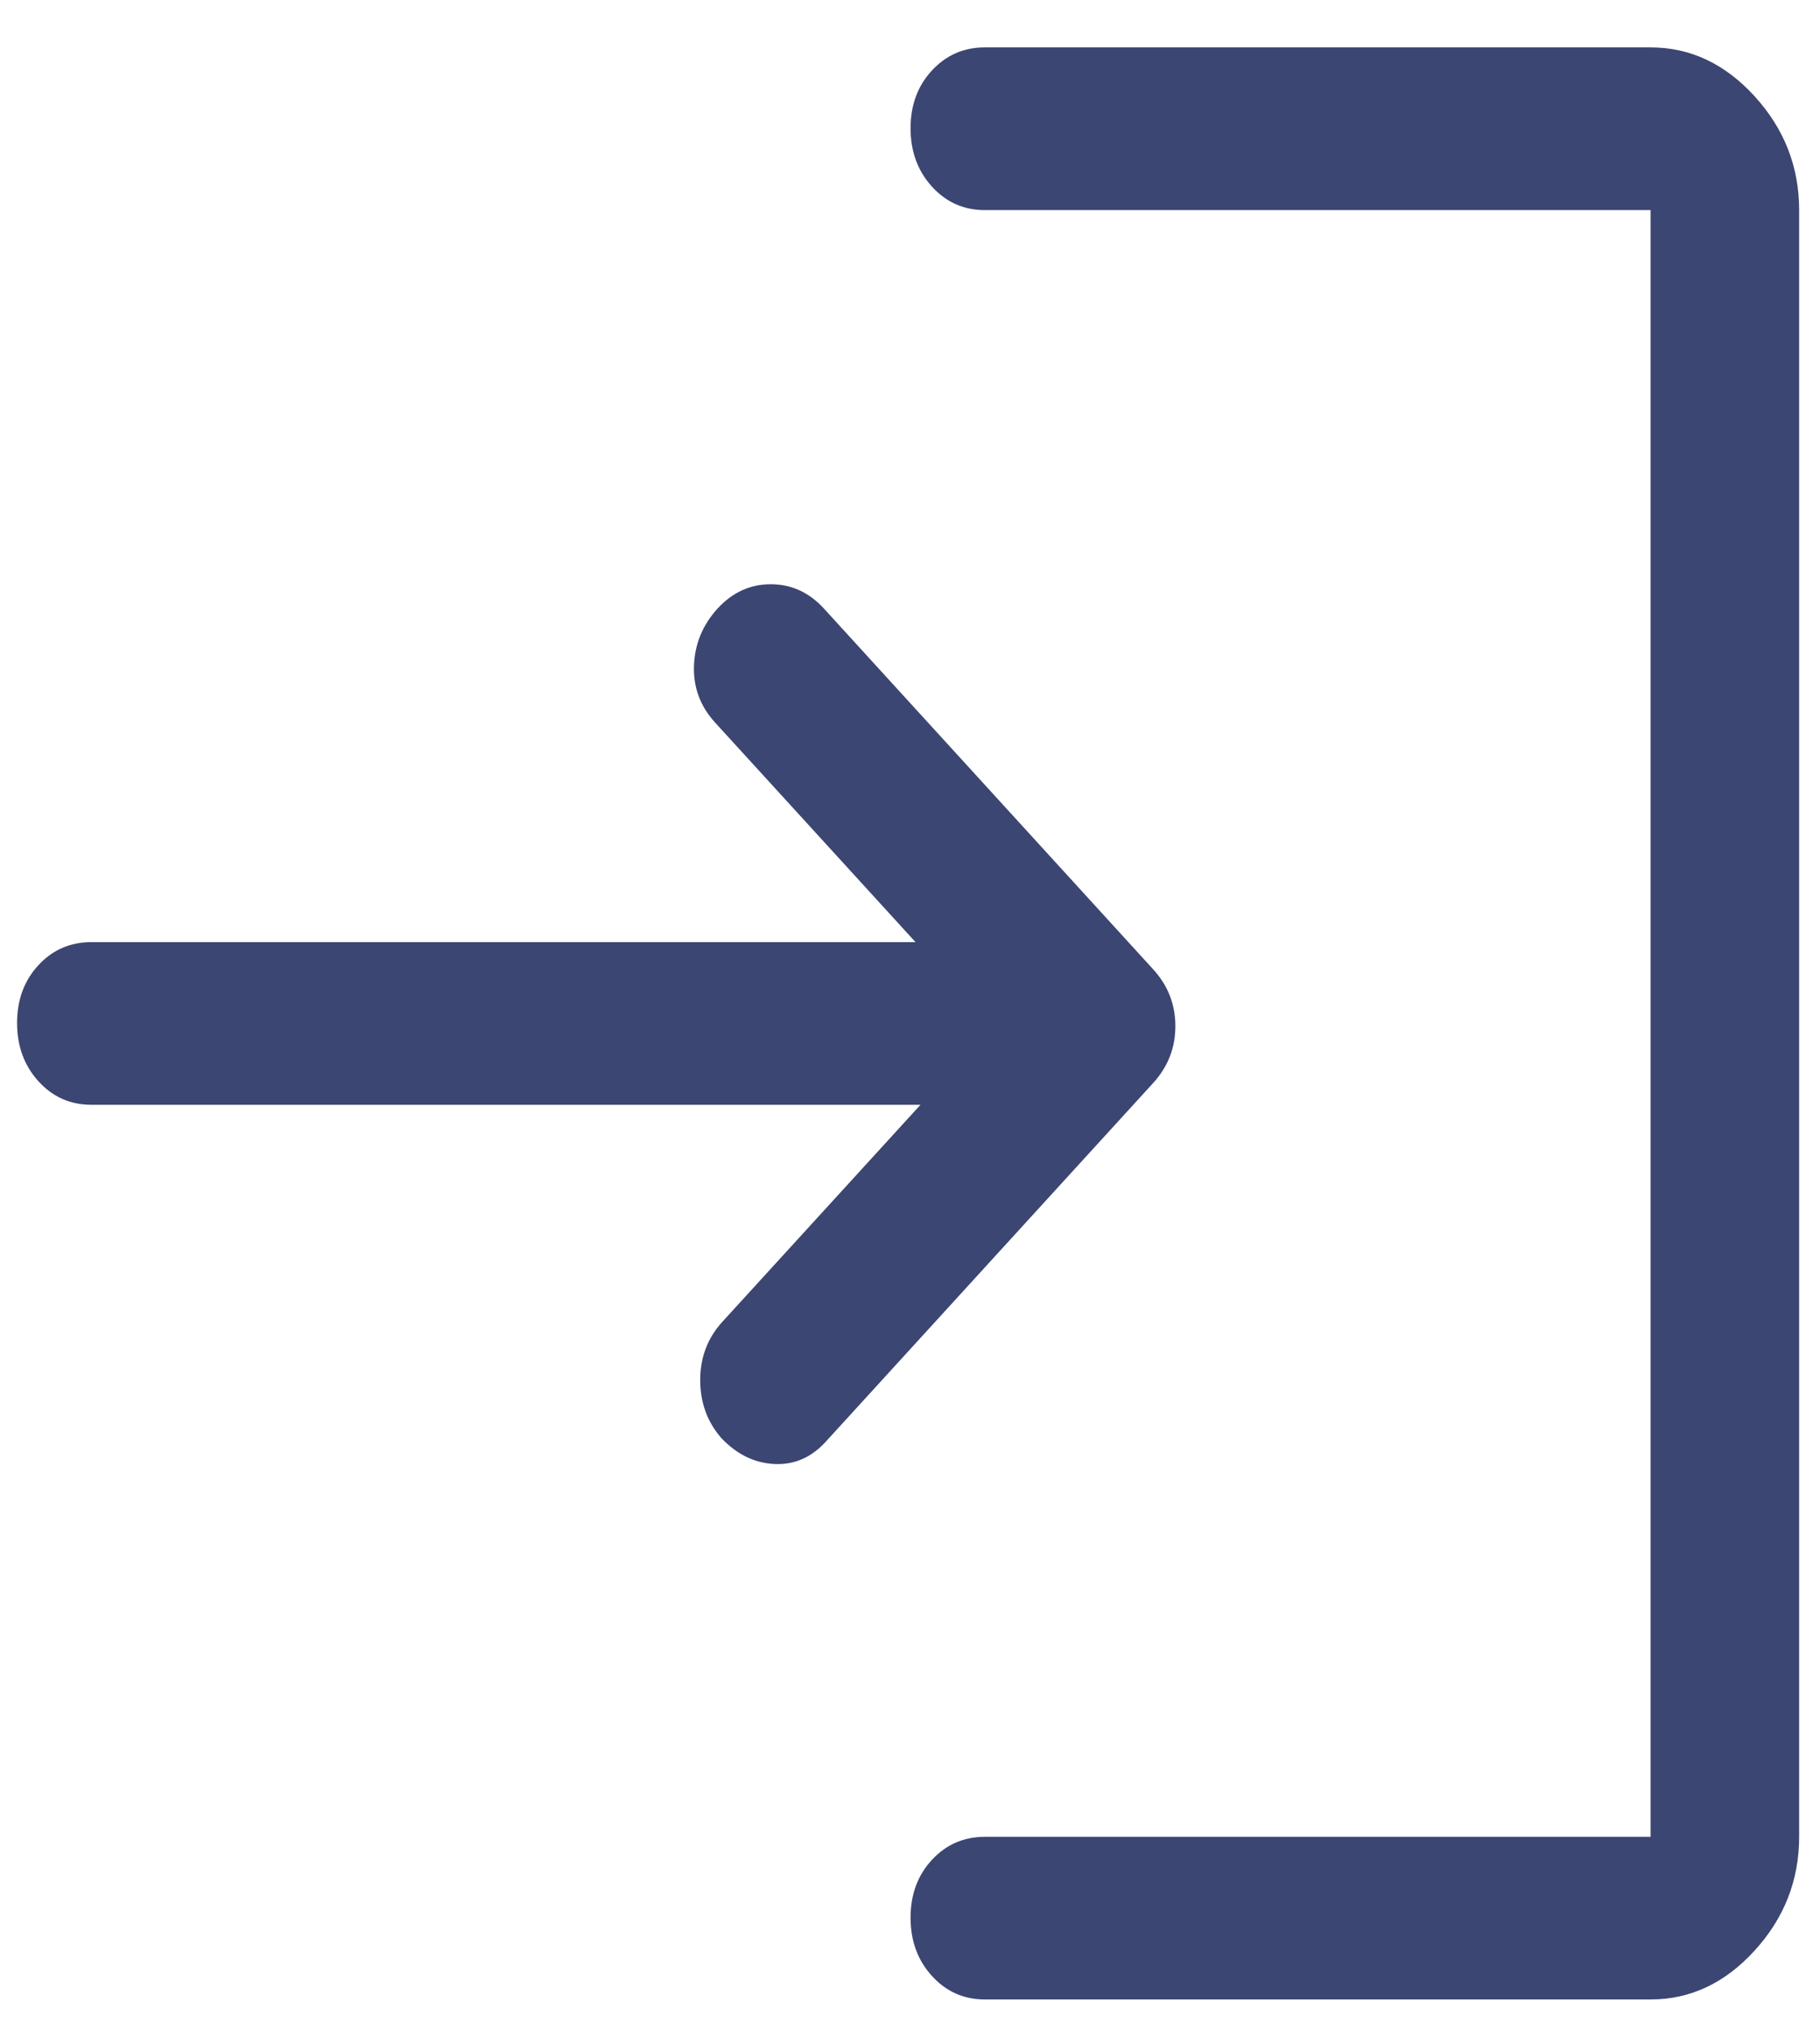 <svg width="26" height="29" viewBox="0 0 26 29" fill="none" xmlns="http://www.w3.org/2000/svg">
<path d="M14.069 28.559C13.768 28.559 13.517 28.447 13.313 28.223C13.11 28 13.008 27.722 13.008 27.391C13.008 27.06 13.11 26.785 13.313 26.565C13.517 26.346 13.768 26.236 14.069 26.236H23.58V3.001H14.069C13.768 3.001 13.517 2.889 13.313 2.665C13.11 2.441 13.008 2.163 13.008 1.832C13.008 1.501 13.11 1.226 13.313 1.007C13.517 0.787 13.768 0.677 14.069 0.677H23.58C24.146 0.677 24.641 0.91 25.065 1.374C25.489 1.839 25.702 2.381 25.702 3.001V26.236C25.702 26.855 25.489 27.398 25.065 27.862C24.641 28.327 24.146 28.559 23.58 28.559H14.069ZM13.15 15.78H1.305C1.004 15.78 0.752 15.668 0.549 15.444C0.346 15.22 0.244 14.943 0.244 14.612C0.244 14.28 0.346 14.005 0.549 13.786C0.752 13.566 1.004 13.457 1.305 13.457H13.079L10.215 10.32C10.003 10.088 9.903 9.817 9.914 9.507C9.926 9.197 10.038 8.926 10.25 8.693C10.463 8.461 10.716 8.345 11.011 8.345C11.305 8.345 11.559 8.461 11.771 8.693L16.473 13.844C16.685 14.076 16.791 14.347 16.791 14.657C16.791 14.967 16.685 15.238 16.473 15.47L11.806 20.582C11.599 20.814 11.352 20.924 11.067 20.911C10.782 20.898 10.529 20.776 10.307 20.543C10.104 20.311 10.003 20.033 10.003 19.711C10.003 19.388 10.109 19.11 10.321 18.878L13.15 15.78Z" fill="#3B4672"/>
</svg>
